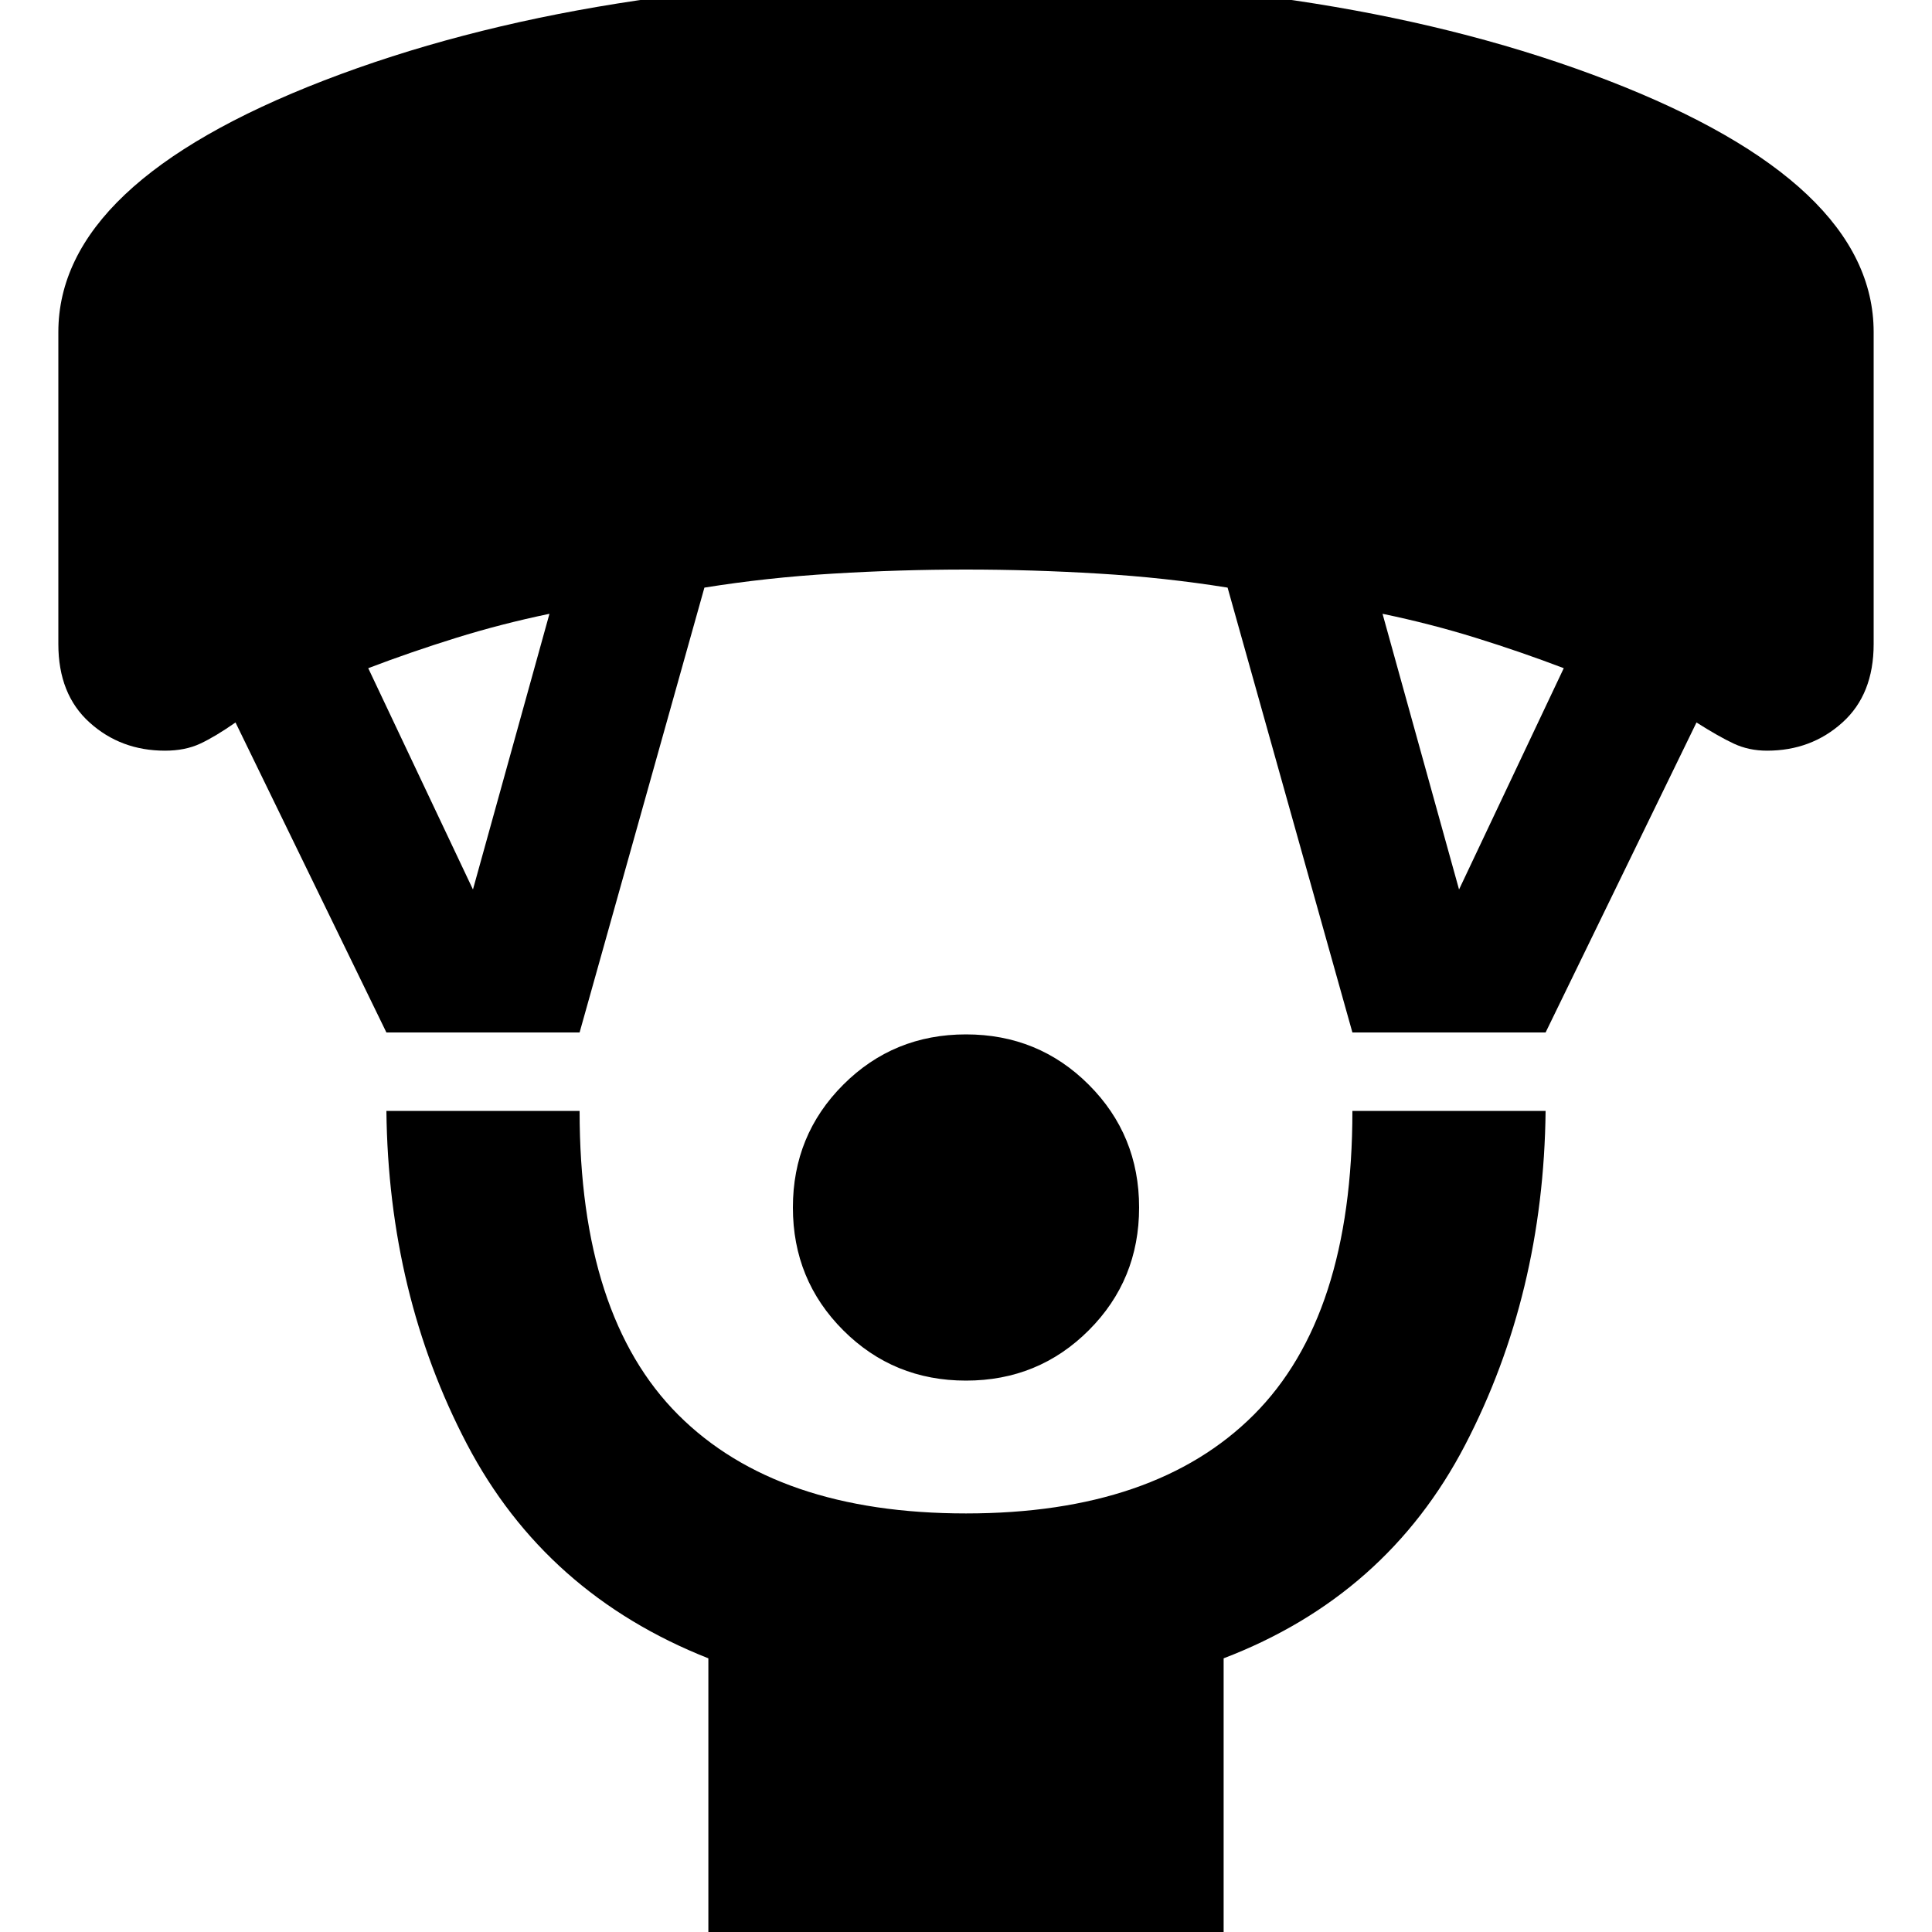 <svg xmlns="http://www.w3.org/2000/svg" height="20" width="20"><path d="M10 14.292q-.75 0-1.271-.521-.521-.521-.521-1.271 0-.75.521-1.271.521-.521 1.271-.521.75 0 1.271.521.521.521.521 1.271 0 .75-.521 1.271-.521.521-1.271.521Zm-2.667 5.833v-2.958q-1.687-.667-2.5-2.219Q4.021 13.396 4 11.5h2q0 2.125 1.021 3.146T10 15.667q1.958 0 2.979-1.021Q14 13.625 14 11.5h2q-.021 1.896-.833 3.458-.813 1.563-2.5 2.209v2.958ZM4 10.688 2.438 7.479q-.209.146-.365.219-.156.073-.365.073-.458 0-.781-.292-.323-.291-.323-.812V3.438q0-1.542 2.75-2.605Q6.104-.229 10-.229T16.646.833q2.75 1.063 2.75 2.605v3.229q0 .521-.323.812-.323.292-.781.292-.188 0-.344-.073-.156-.073-.386-.219L16 10.688h-2l-1.292-4.605q-.646-.104-1.333-.145-.687-.042-1.375-.042t-1.375.042q-.687.041-1.333.145L6 10.688Zm.896-1.48.792-2.854q-.5.104-.969.25-.469.146-.907.313Zm10.208 0 1.084-2.291q-.438-.167-.907-.313-.469-.146-.969-.25Z"/></svg>